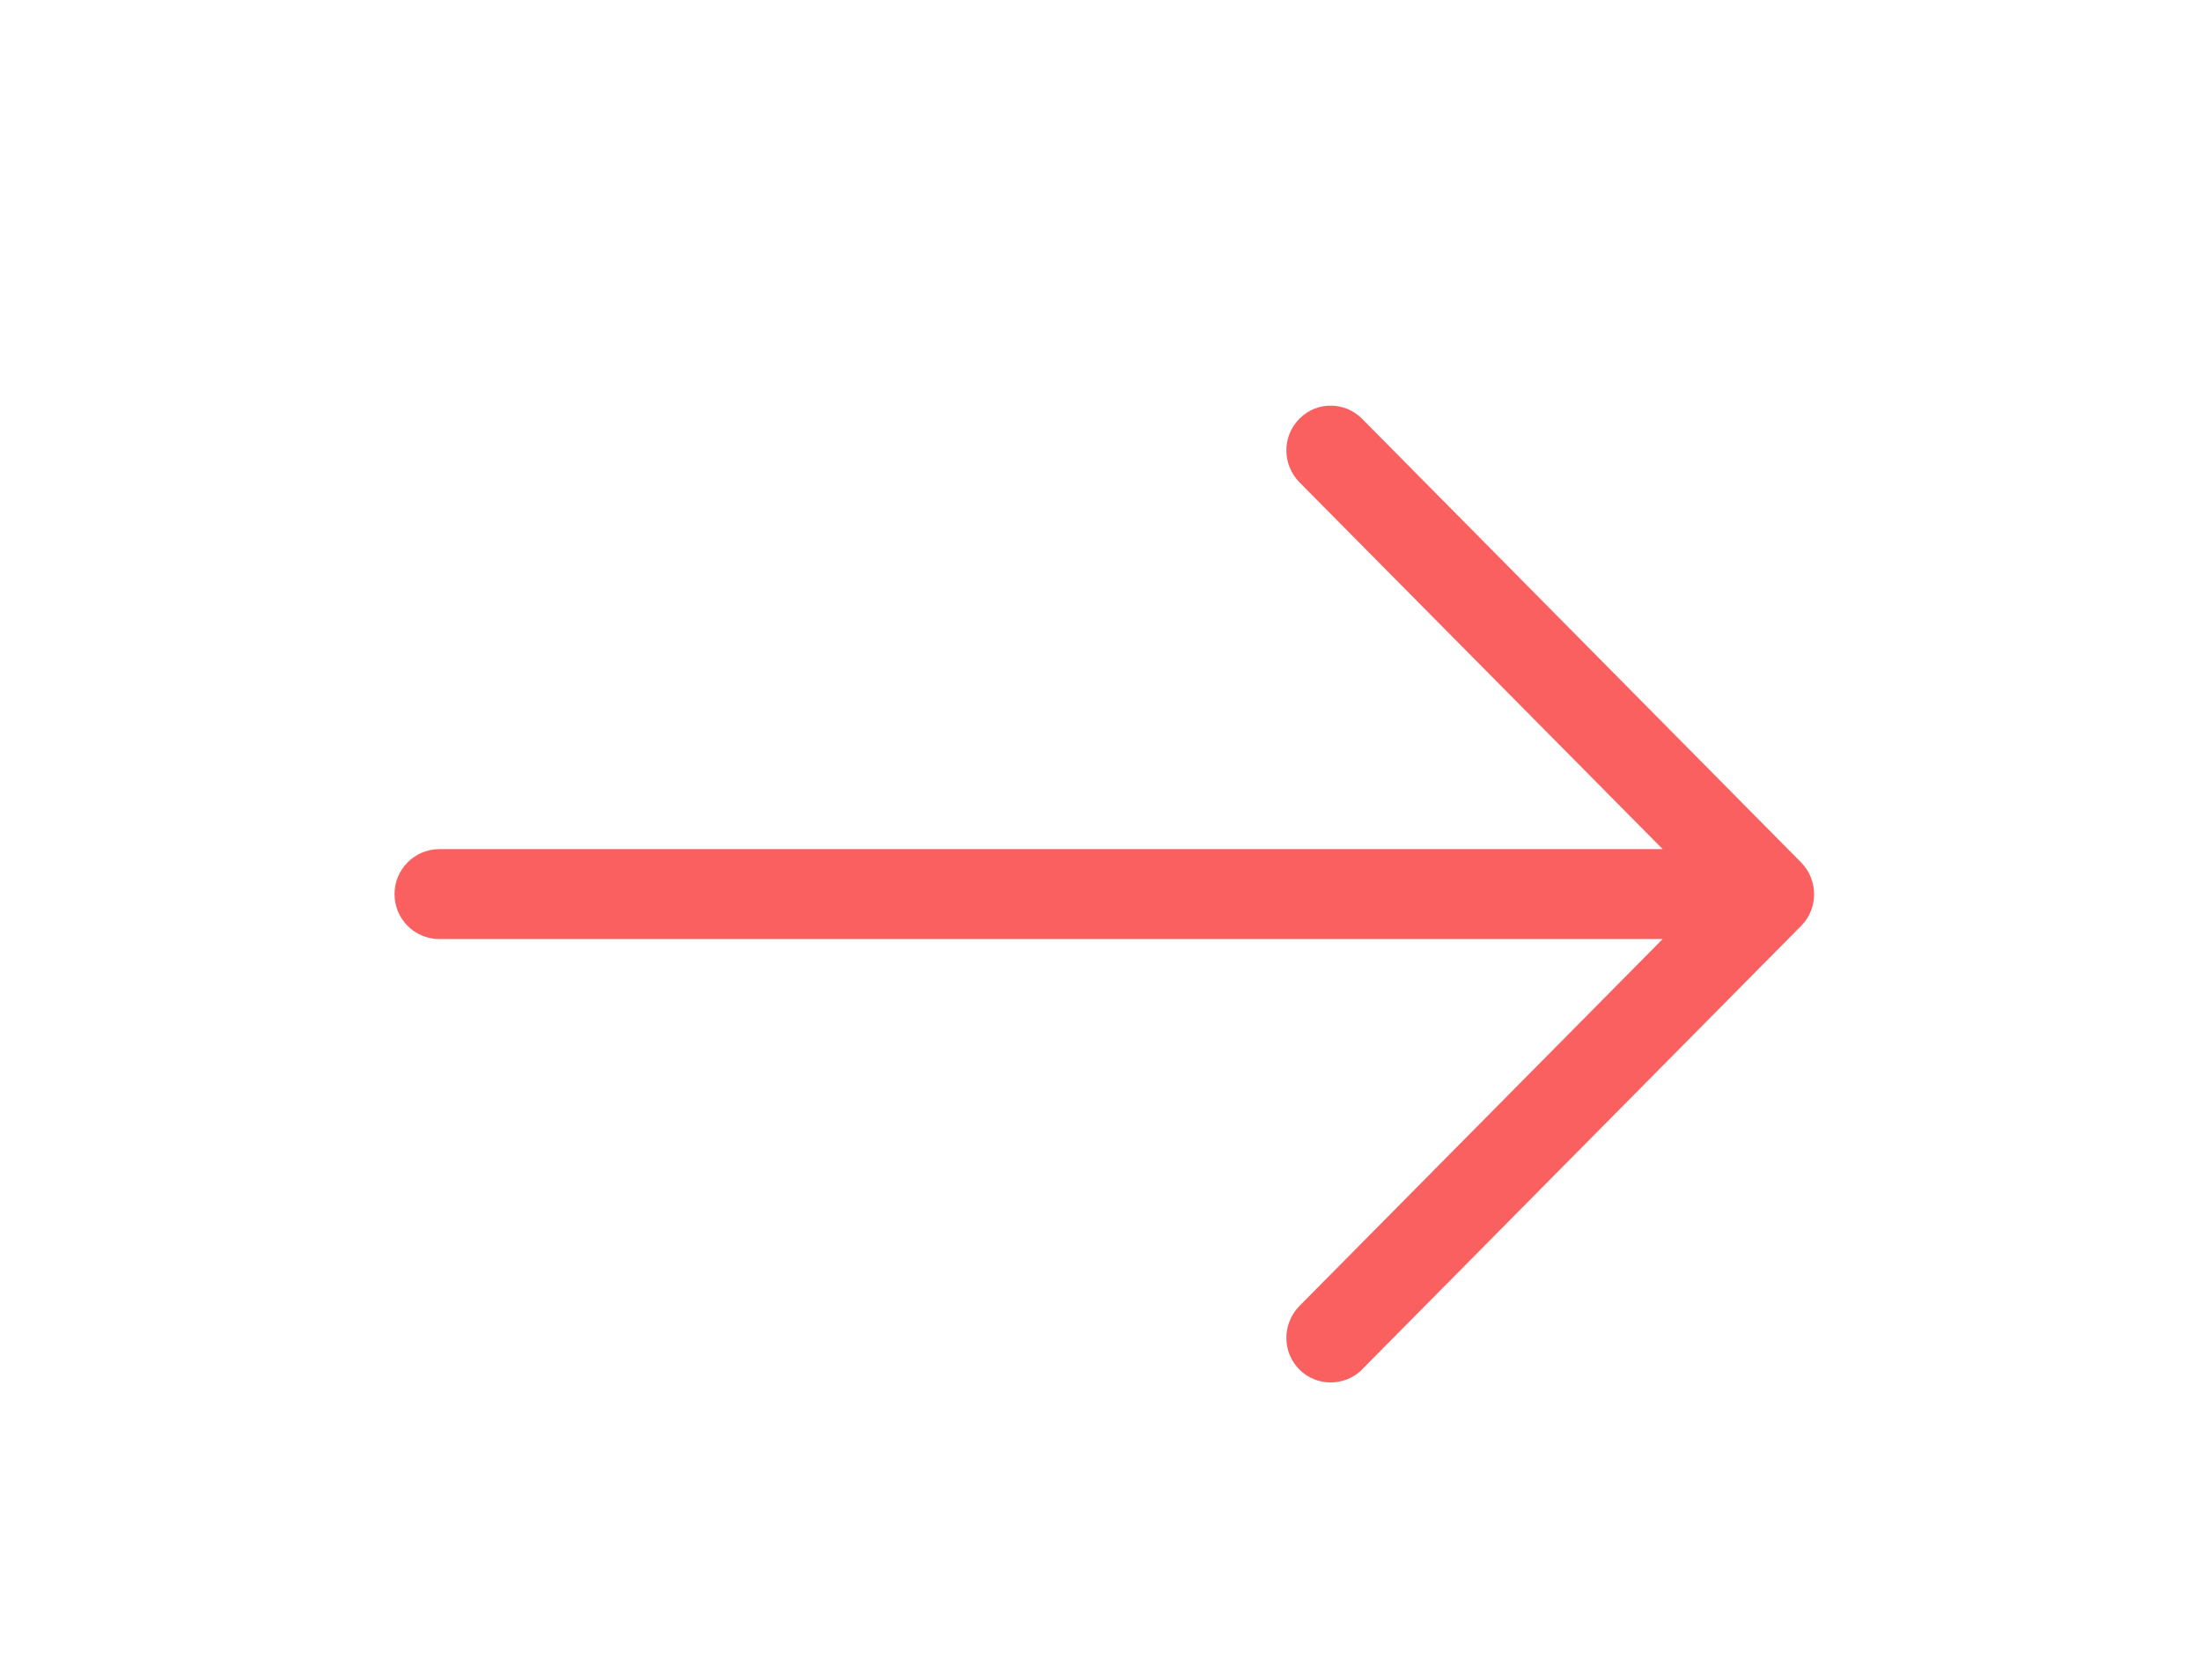 <?xml version="1.0" encoding="utf-8"?>
<!-- Generator: Adobe Illustrator 16.0.0, SVG Export Plug-In . SVG Version: 6.00 Build 0)  -->
<!DOCTYPE svg PUBLIC "-//W3C//DTD SVG 1.1//EN" "http://www.w3.org/Graphics/SVG/1.1/DTD/svg11.dtd">
<svg version="1.1" id="Layer_1" xmlns="http://www.w3.org/2000/svg" xmlns:xlink="http://www.w3.org/1999/xlink" x="0px" y="0px"
	 width="25.333px" height="19.333px" viewBox="0 0 25.333 19.333" enable-background="new 0 0 25.333 19.333" xml:space="preserve">
<path fill="#FB6060" d="M20.729,9.924l-5.051-5.104c-0.197-0.199-0.519-0.203-0.715-0.007c-0.002,0-0.004,0.002-0.008,0.007
	c-0.199,0.202-0.199,0.524,0,0.729l4.182,4.223H5.058c-0.284,0-0.517,0.23-0.517,0.518c0,0.285,0.229,0.517,0.517,0.517h14.079
	l-4.182,4.224c-0.199,0.205-0.199,0.53,0,0.729c0.195,0.198,0.518,0.2,0.719,0.005c0-0.004,0.002-0.004,0.004-0.006l5.053-5.104
	C20.93,10.454,20.93,10.127,20.729,9.924z"/>
</svg>
